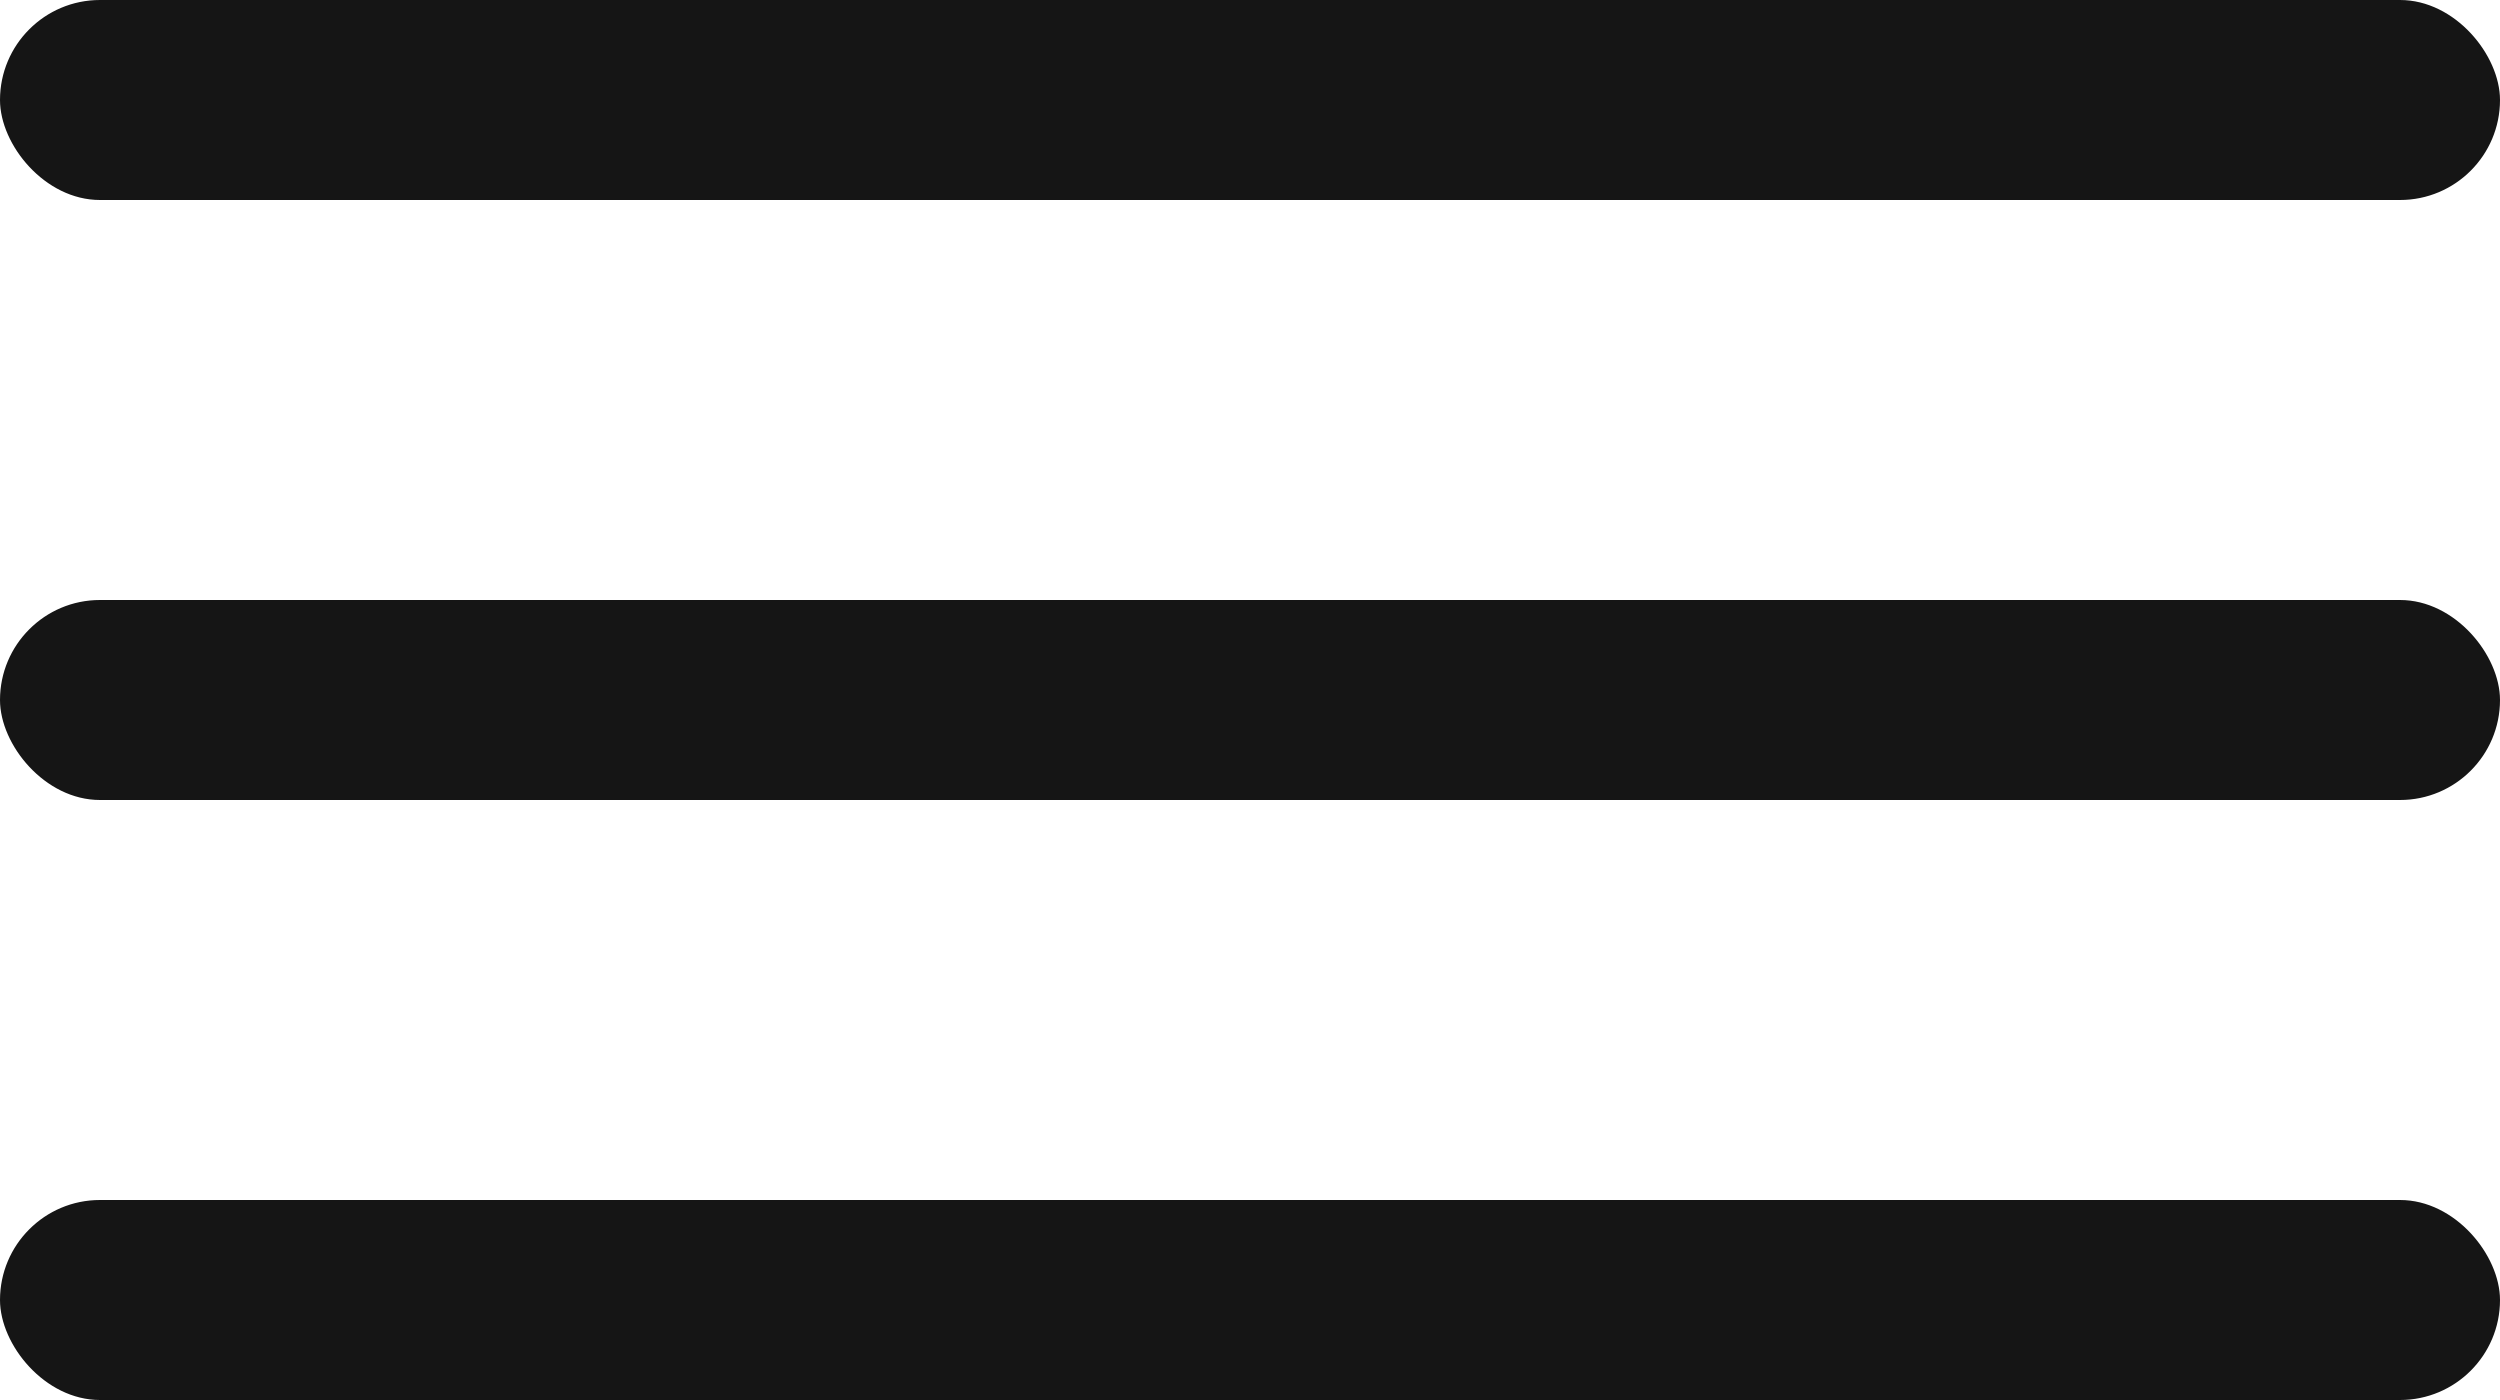 <svg width="25" height="14" viewBox="0 0 25 14" fill="none" xmlns="http://www.w3.org/2000/svg">
<rect width="25" height="2" rx="1" fill="#151515"/>
<rect y="6" width="25" height="2" rx="1" fill="#151515"/>
<rect y="12" width="25" height="2" rx="1" fill="#151515"/>
</svg>

